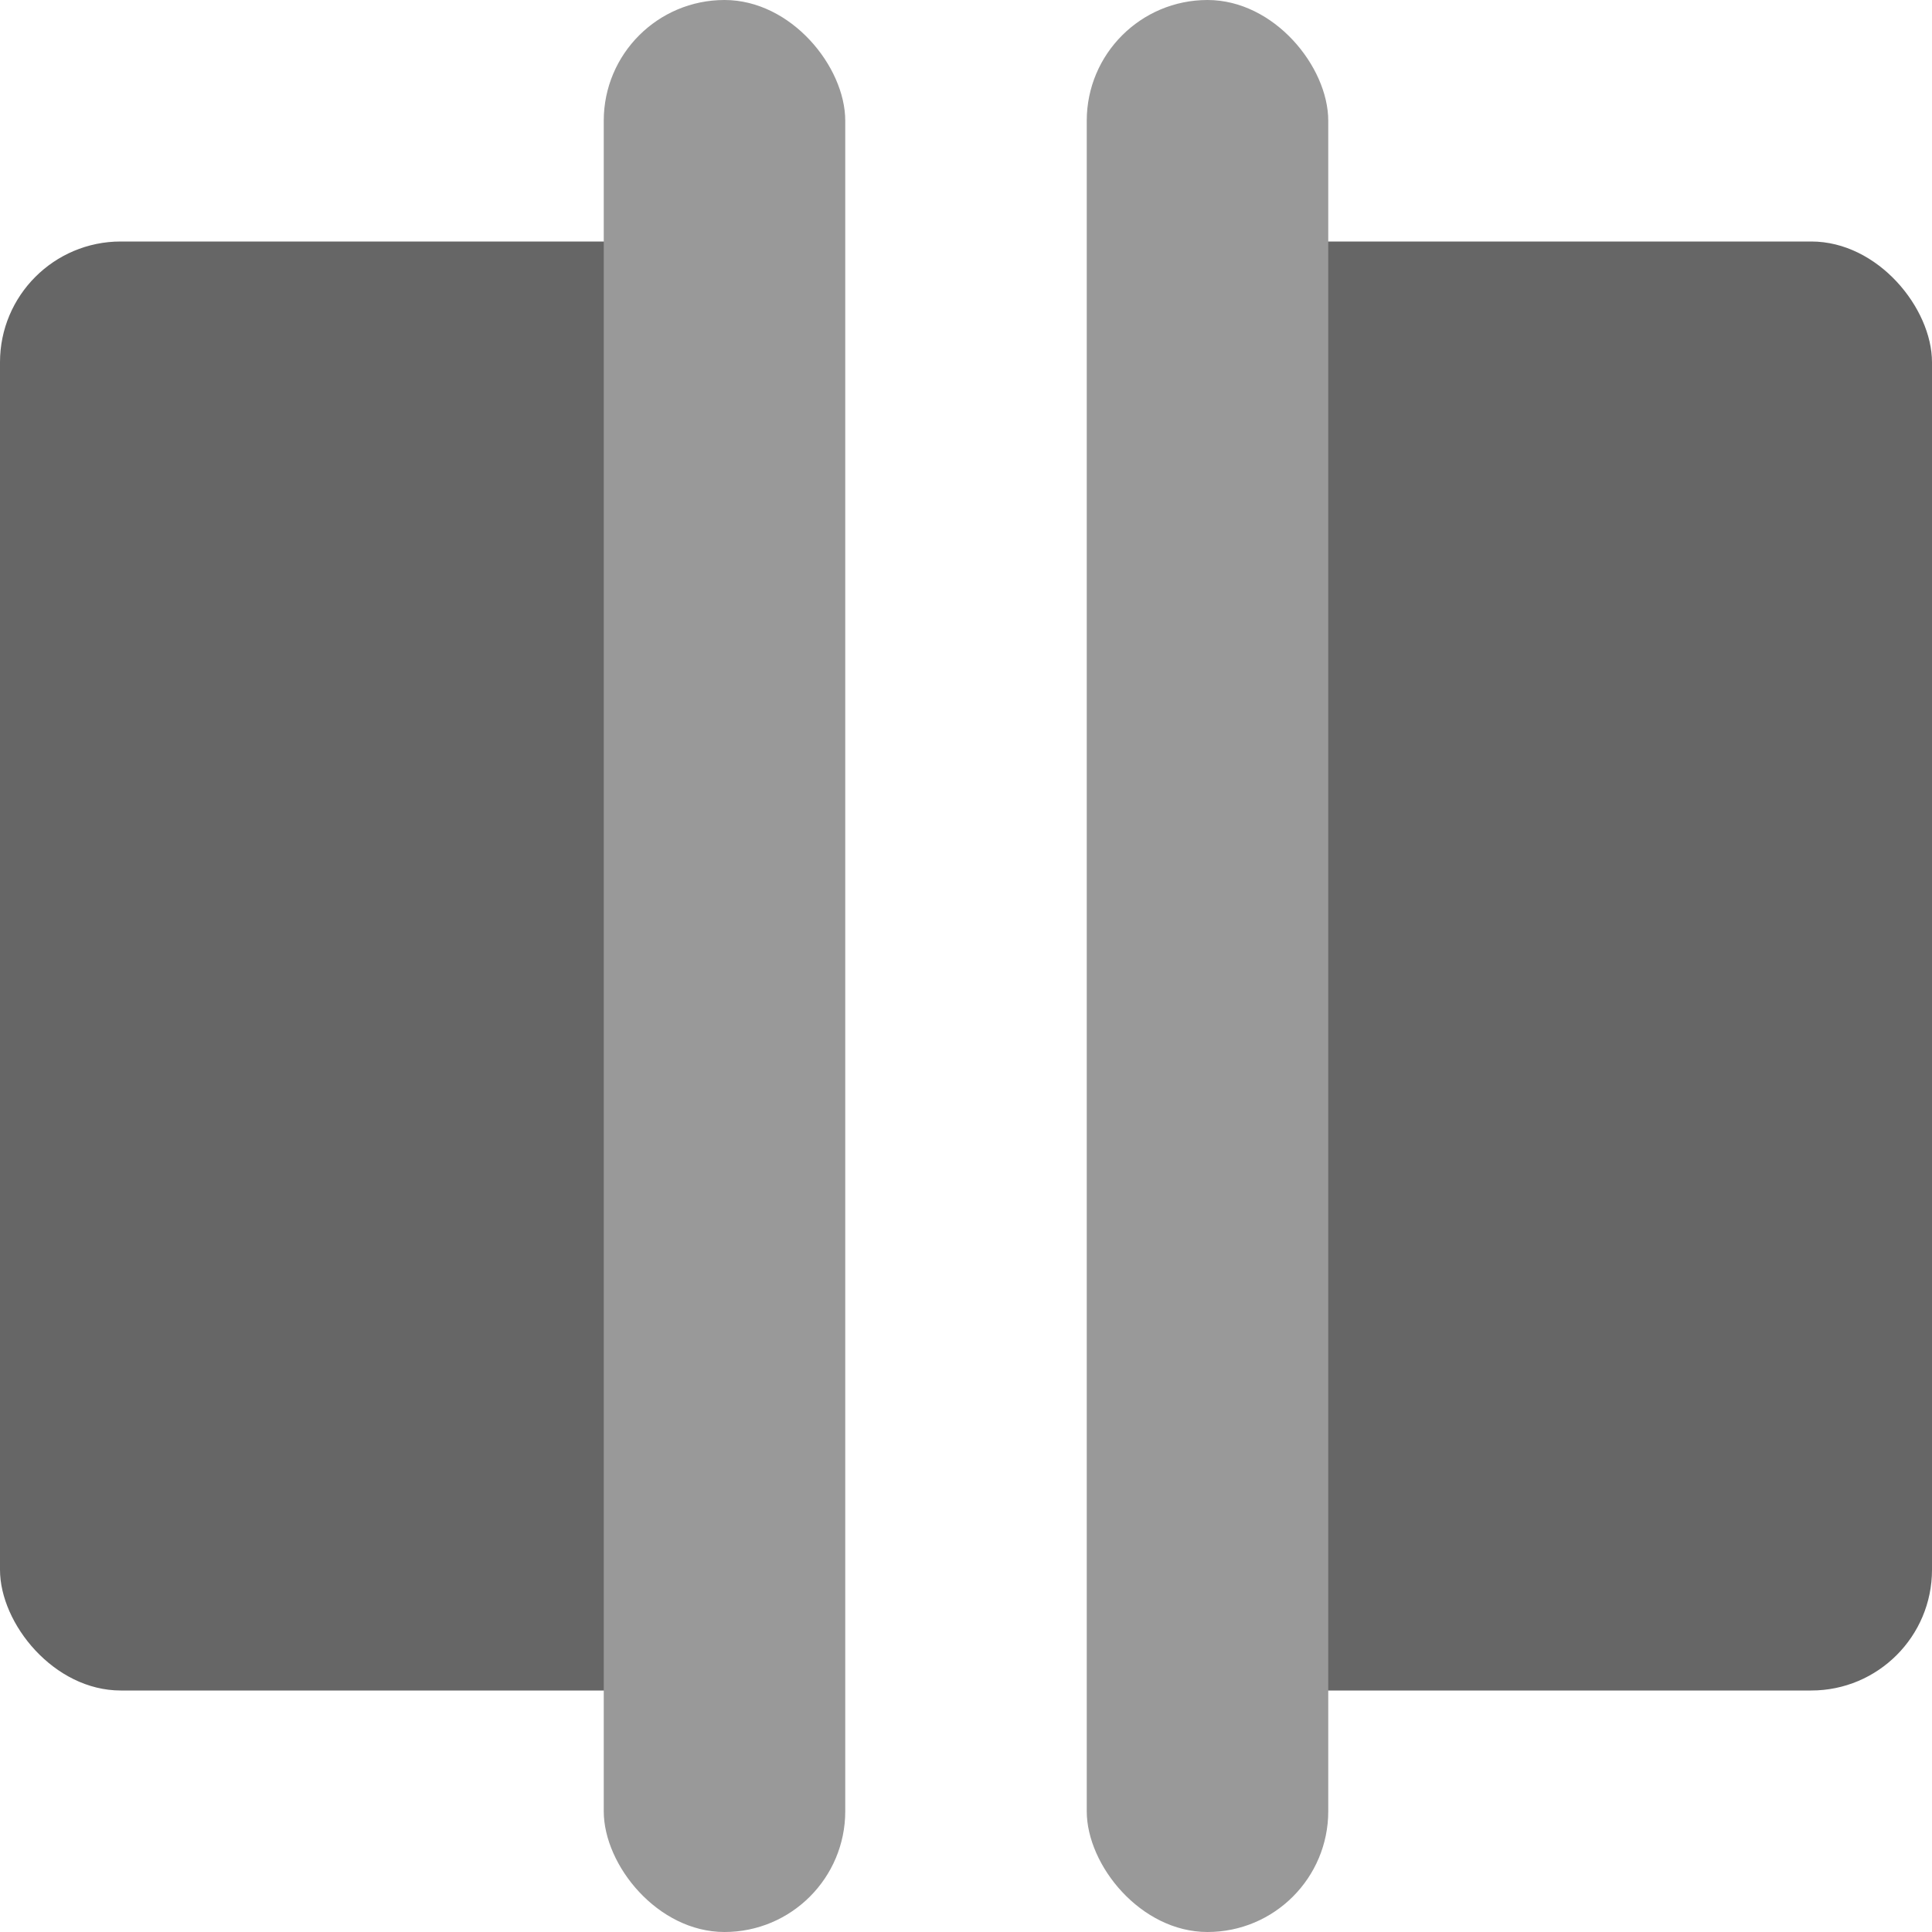 <?xml version="1.0" encoding="UTF-8" standalone="no"?>
<!-- Created with Inkscape (http://www.inkscape.org/) -->

<svg
   width="16"
   height="16"
   viewBox="0 0 16 16"
   version="1.1"
   id="svg1"
   inkscape:version="1.4.2 (ebf0e940, 2025-05-08)"
   sodipodi:docname="presser.svg"
   xmlns:inkscape="http://www.inkscape.org/namespaces/inkscape"
   xmlns:sodipodi="http://sodipodi.sourceforge.net/DTD/sodipodi-0.dtd"
   xmlns="http://www.w3.org/2000/svg"
   xmlns:svg="http://www.w3.org/2000/svg">
  <sodipodi:namedview
     id="namedview1"
     pagecolor="#505050"
     bordercolor="#eeeeee"
     borderopacity="1"
     inkscape:showpageshadow="0"
     inkscape:pageopacity="0"
     inkscape:pagecheckerboard="true"
     inkscape:deskcolor="#505050"
     inkscape:document-units="px"
     inkscape:zoom="16.684067"
     inkscape:cx="4.1356822"
     inkscape:cy="9.6499252"
     inkscape:window-width="1440"
     inkscape:window-height="847"
     inkscape:window-x="0"
     inkscape:window-y="25"
     inkscape:window-maximized="0"
     inkscape:current-layer="layer1" />
  <defs
     id="defs1" />
  <g
     inkscape:label="Layer 1"
     inkscape:groupmode="layer"
     id="layer1">
    <rect
       style="fill:#666666;stroke:none;stroke-width:1;stroke-linecap:round;stroke-linejoin:round;stroke-dasharray:none"
       id="rect3"
       width="6"
       height="12"
       x="0"
       y="2"
       rx="1"
       ry="1" />
    <rect
       style="fill:#666666;stroke:none;stroke-width:1;stroke-linecap:round;stroke-linejoin:round;stroke-dasharray:none"
       id="rect4"
       width="6"
       height="12"
       x="10"
       y="2"
       rx="1"
       ry="1" />
    <rect
       style="fill:#999999;stroke:none;stroke-width:1;stroke-linecap:round;stroke-linejoin:round;stroke-dasharray:none"
       id="rect1"
       width="2"
       height="16"
       x="5"
       y="0"
       rx="1"
       ry="1" />
    <rect
       style="fill:#999999;stroke:none;stroke-width:1;stroke-linecap:round;stroke-linejoin:round;stroke-dasharray:none"
       id="rect2"
       width="2"
       height="16"
       x="9"
       y="0"
       rx="1"
       ry="1" />
  </g>
</svg>

